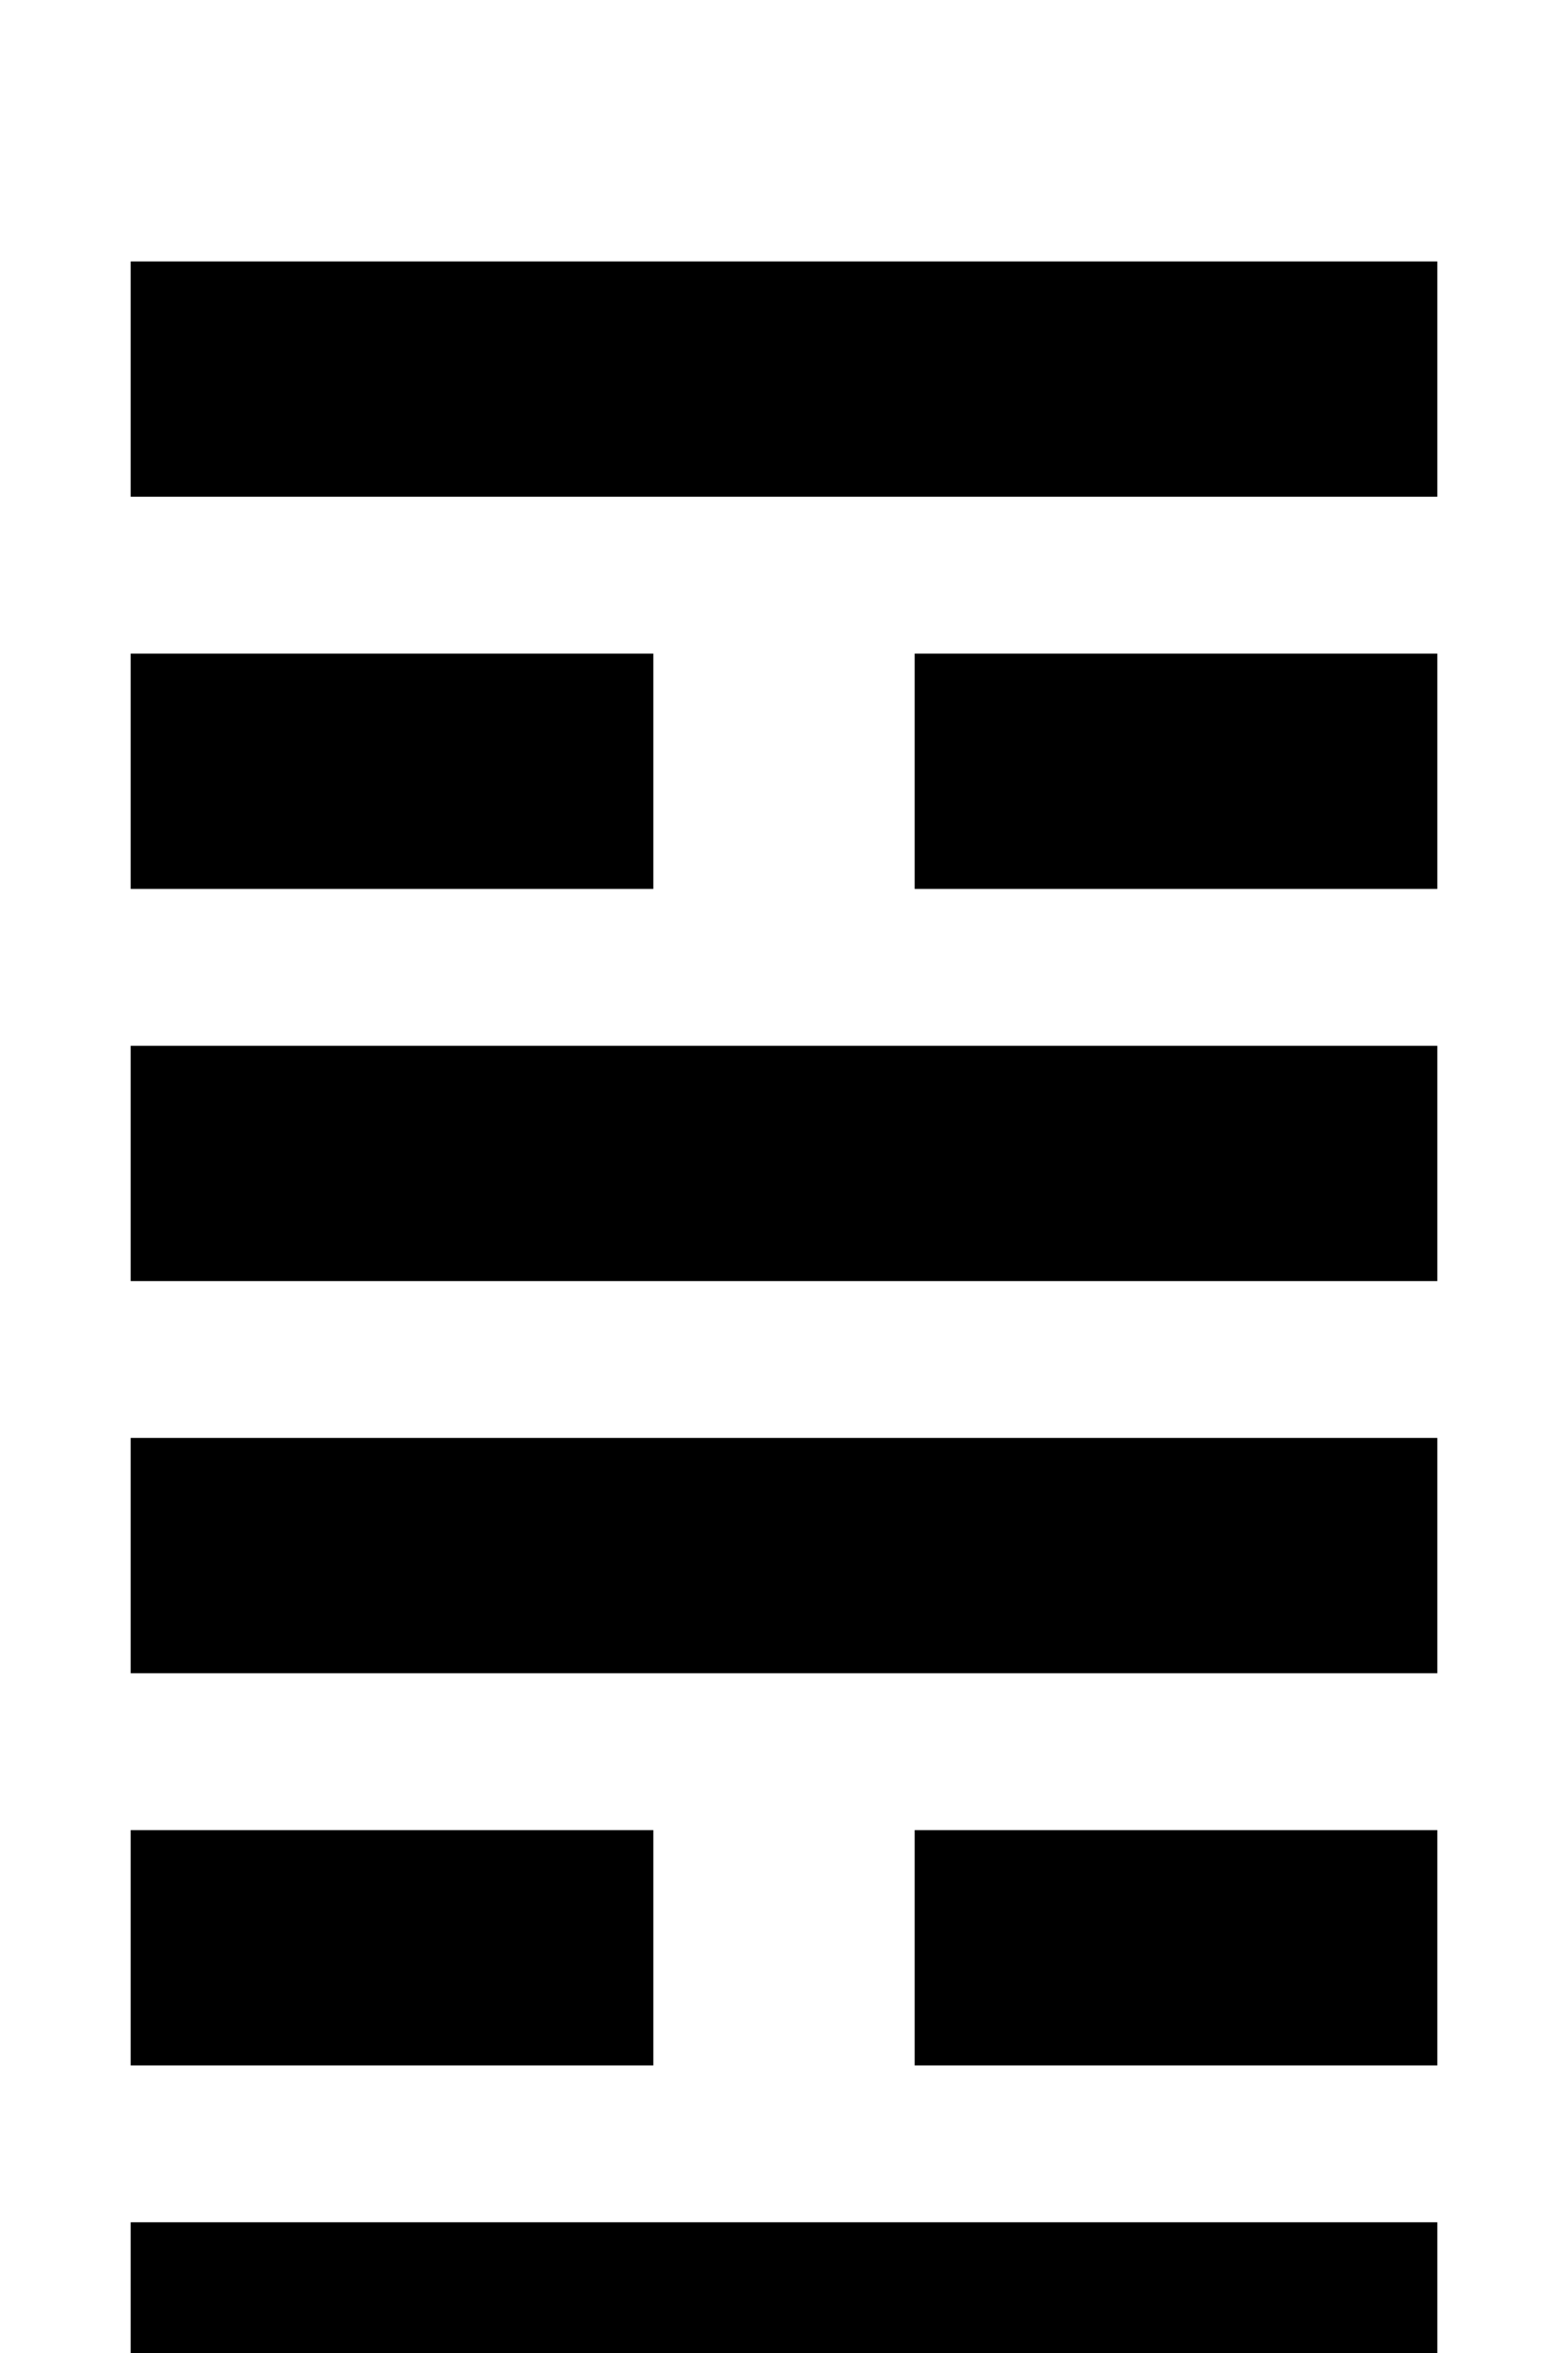 <svg width="120" height="180" viewBox="0 0 120 180" xmlns="http://www.w3.org/2000/svg"><title>卦象 55</title><rect x="10" y="20" width="100" height="18" fill="black" /><rect x="10" y="50" width="40" height="18" fill="black" /><rect x="70" y="50" width="40" height="18" fill="black" /><rect x="10" y="80" width="100" height="18" fill="black" /><rect x="10" y="110" width="100" height="18" fill="black" /><rect x="10" y="140" width="40" height="18" fill="black" /><rect x="70" y="140" width="40" height="18" fill="black" /><rect x="10" y="170" width="100" height="18" fill="black" /></svg>